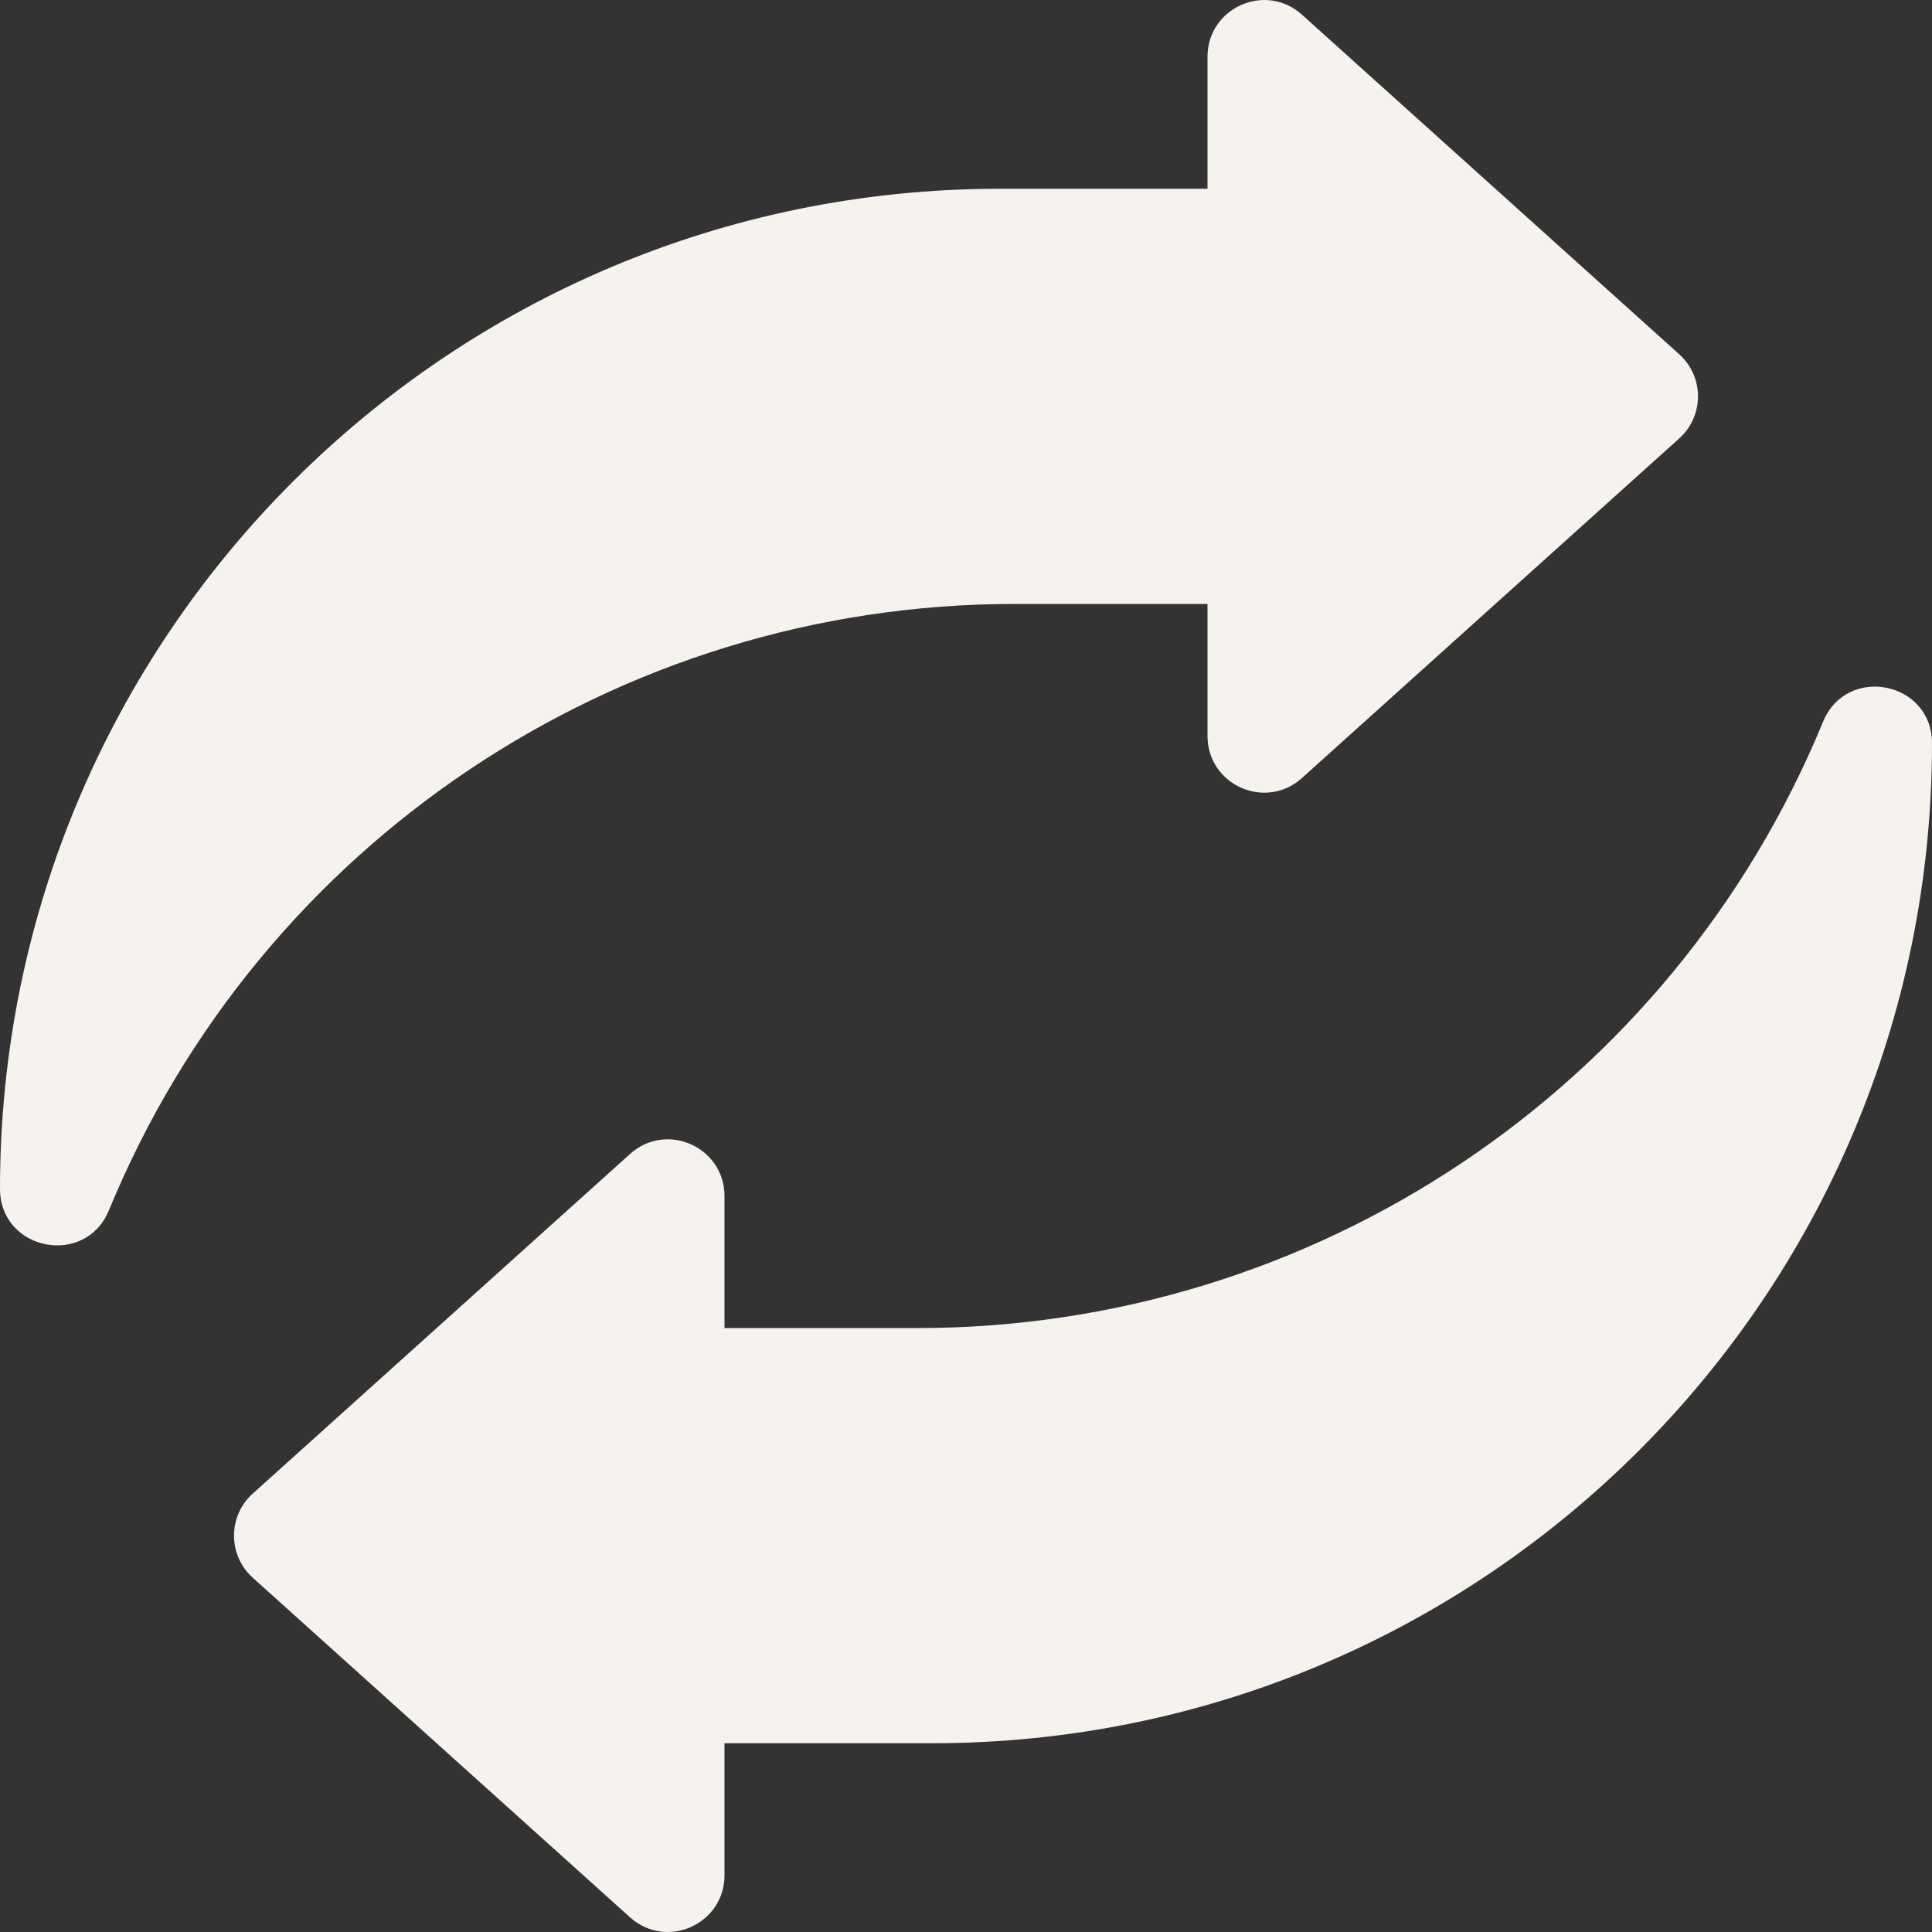 <svg width="10" height="10" viewBox="0 0 10 10" fill="none" xmlns="http://www.w3.org/2000/svg">
<rect x="0" y="0" width="10" height="10" fill="#333333" stroke="none"/>
<g clip-path="url(#clip0_4048_26093)">
<path d="M0 6.153C0 3.294 2.317 0.977 5.176 0.977H6.25V0.294C6.25 0.04 6.55 -0.094 6.739 0.076L8.692 1.834C8.821 1.95 8.821 2.153 8.692 2.269L6.739 4.027C6.55 4.197 6.25 4.063 6.25 3.809V3.126H5.251C3.197 3.126 1.346 4.365 0.564 6.264C0.442 6.561 0 6.474 0 6.153ZM10 3.847C10 6.706 7.683 9.023 4.824 9.023H3.75V9.706C3.75 9.96 3.45 10.094 3.261 9.924L1.308 8.166C1.179 8.05 1.179 7.847 1.308 7.731L3.261 5.973C3.45 5.803 3.75 5.937 3.75 6.191V6.874H4.749C6.803 6.874 8.654 5.635 9.436 3.736C9.558 3.439 10 3.526 10 3.847Z" fill="#F6F2ED"/>
</g>
<defs>
<clipPath id="clip0_4048_26093">
<rect width="10" height="10" fill="white"/>
</clipPath>
</defs>
</svg>
